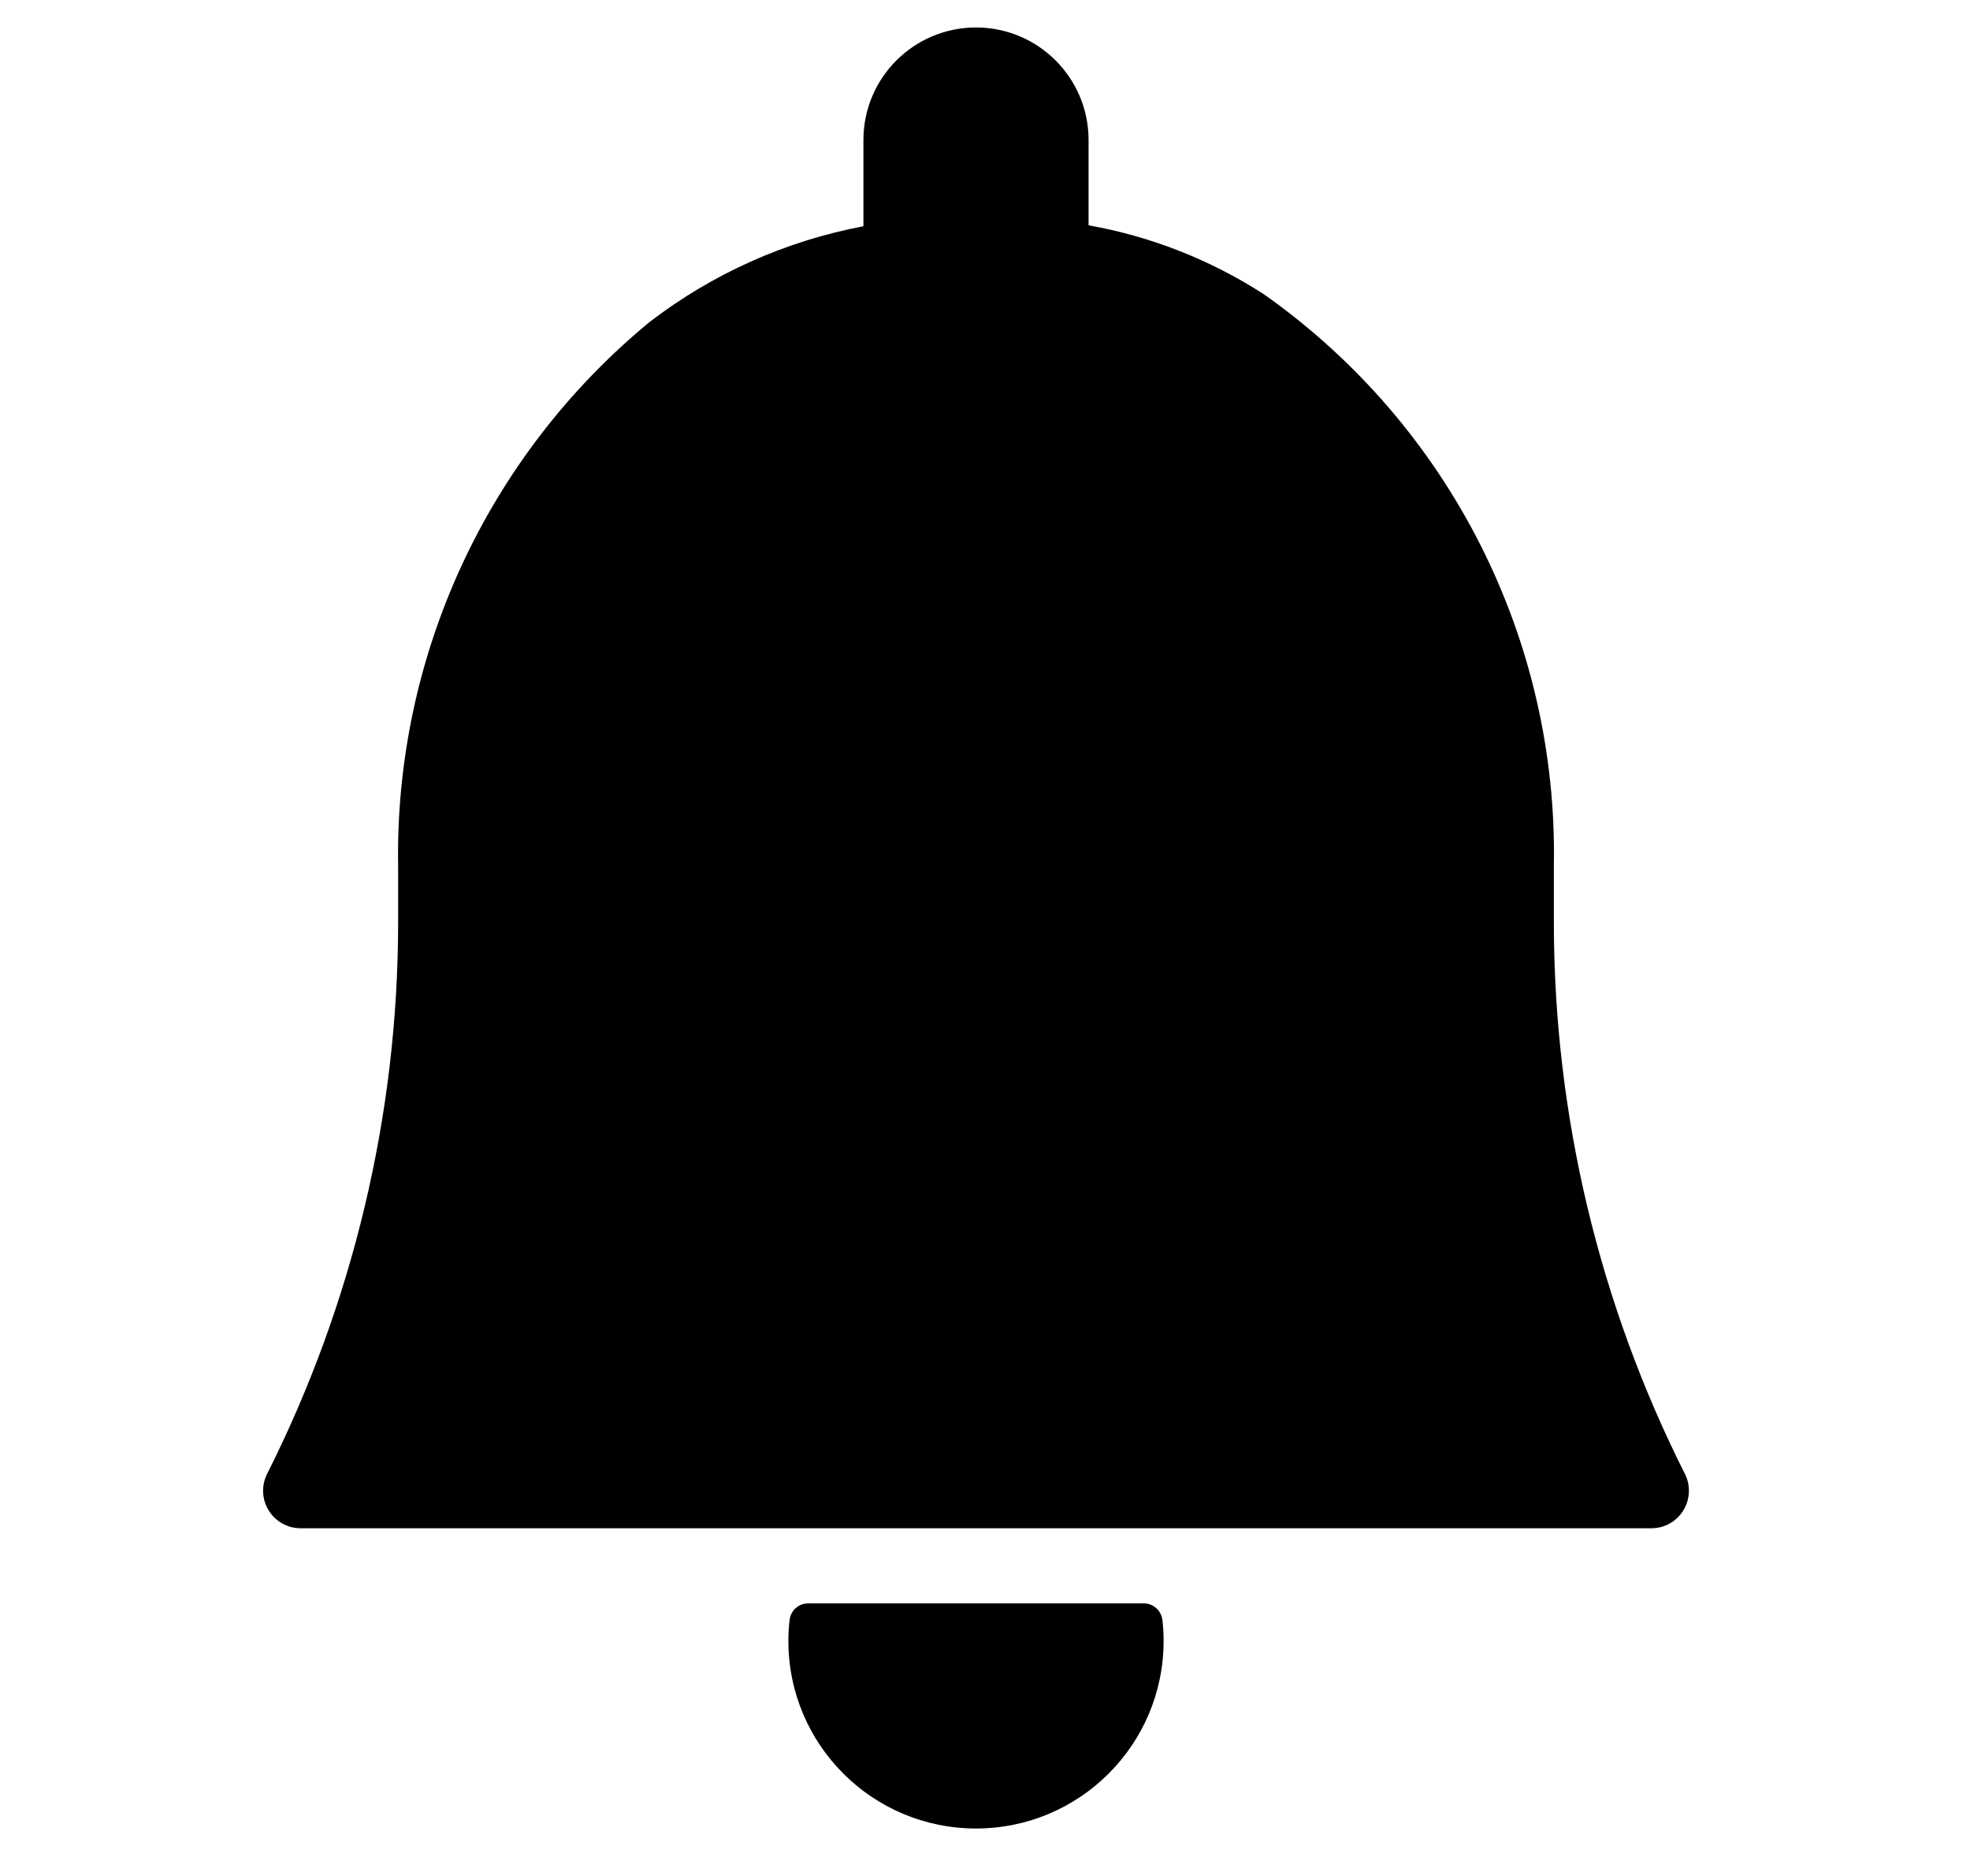 <svg viewBox="0 0 21 20" xmlns="http://www.w3.org/2000/svg"><path d="m12.193 17.094h-3.578c-.102 0-.187.076-.198.178-.009.074-.013.148-.013.222 0 1.105.895 2 2 2 1.105 0 2-.895 2-2 0-.074-.004-.149-.013-.222-.011-.101-.097-.178-.198-.178z"/><path d="m17.961 15.714c-.916-1.82-1.394-3.828-1.397-5.866v-.614c.045-2.42-1.114-4.704-3.093-6.098-.568-.366-1.202-.616-1.867-.734v-.909c0-.663-.537-1.2-1.2-1.2-.663 0-1.2.537-1.2 1.2v.919c-.83.157-1.611.507-2.281 1.022-1.729 1.425-2.716 3.56-2.679 5.8v.614c-.003 2.037-.481 4.046-1.397 5.866-.062.124-.056.271.017.389.073.118.201.19.34.19h14.4c.139-0.0.268-.072.34-.19.073-.118.079-.266.017-.39z"/></svg>
